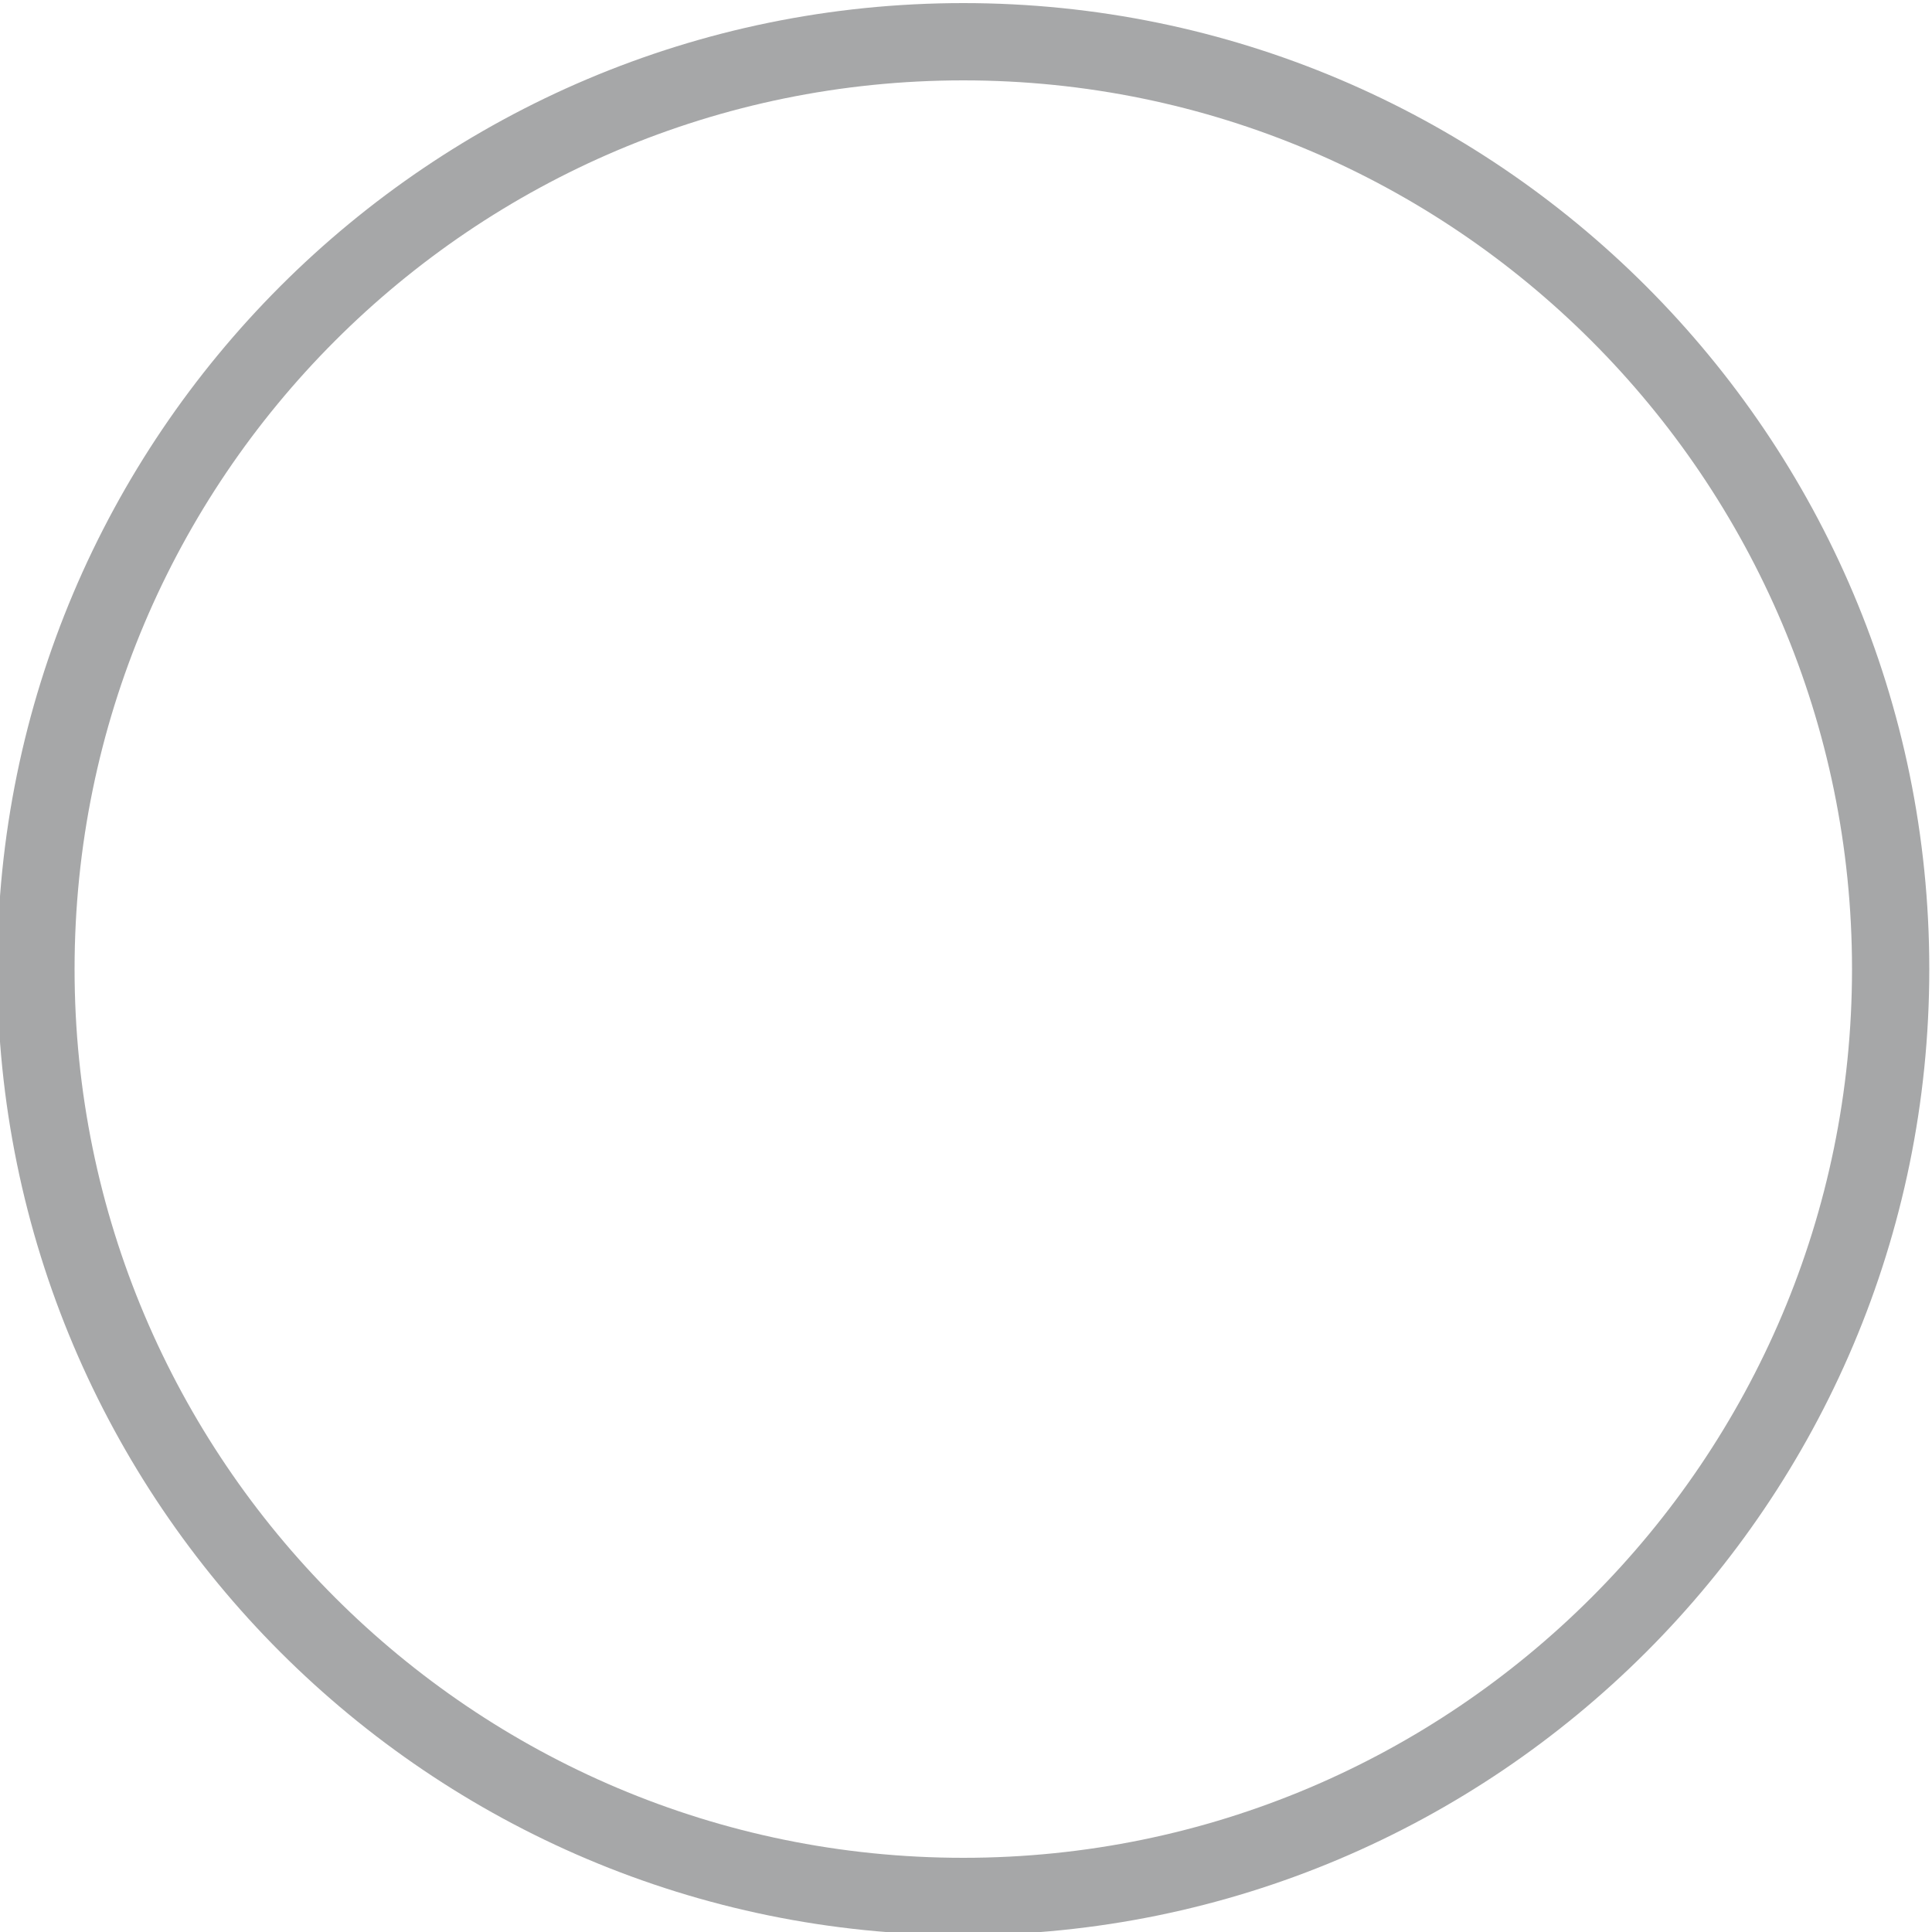 <?xml version="1.0" encoding="UTF-8" standalone="no"?>
<!DOCTYPE svg PUBLIC "-//W3C//DTD SVG 1.1//EN" "http://www.w3.org/Graphics/SVG/1.1/DTD/svg11.dtd">
<svg version="1.1" xmlns="http://www.w3.org/2000/svg" xmlns:xlink="http://www.w3.org/1999/xlink" preserveAspectRatio="xMidYMid meet" viewBox="0 0 50 50" width="50" height="50"><defs><path d="M48.93 25.08C48.93 38.33 38.17 49.08 24.93 49.08C11.68 49.08 0.93 38.33 0.93 25.08C0.93 11.84 11.68 1.08 24.93 1.08C38.17 1.08 48.93 11.84 48.93 25.08Z" id="a2EbnNfOAL"></path></defs><g><g><g><use xlink:href="#a2EbnNfOAL" opacity="1" fill="#3b4435" fill-opacity="0"></use><g><use xlink:href="#a2EbnNfOAL" opacity="1" fill-opacity="0" stroke="#222426" stroke-width="2" stroke-opacity="0.4"></use></g></g></g></g></svg>